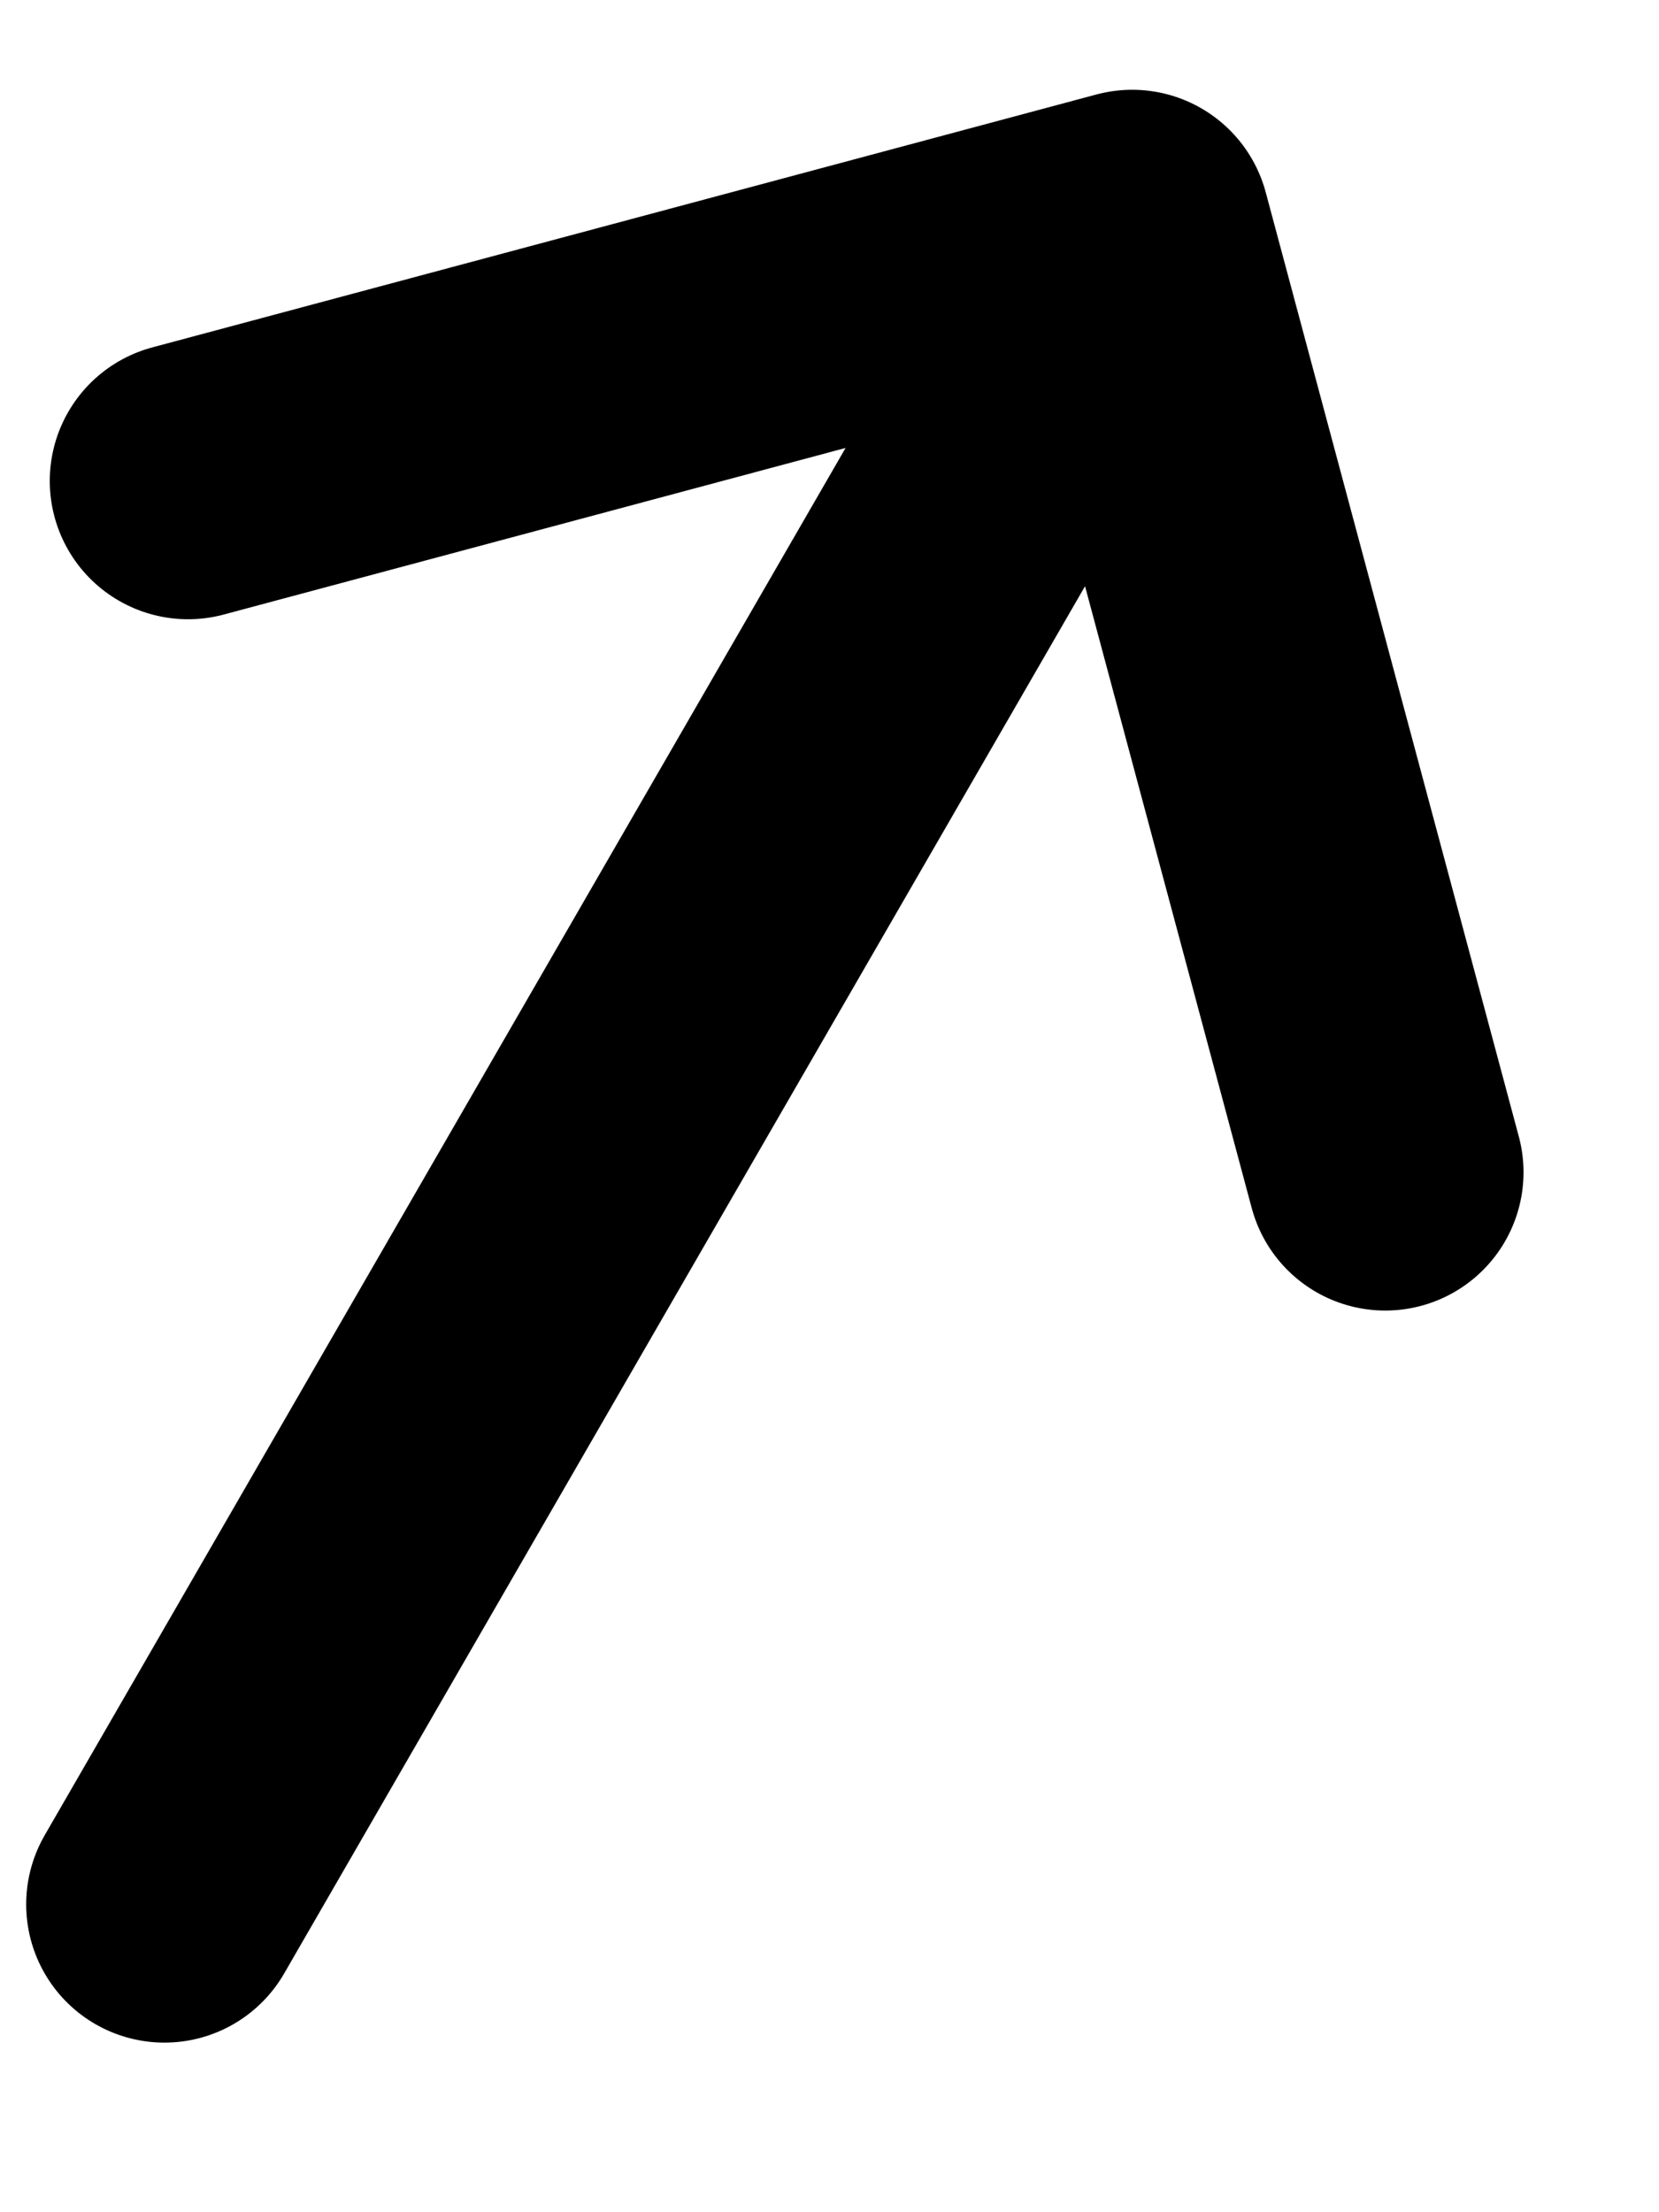 <svg width="9" height="12" viewBox="0 0 9 12" fill="none" xmlns="http://www.w3.org/2000/svg">
<path d="M1.02 2.609L6.142 1.237M6.142 1.237L7.515 6.359M6.142 1.237L0.892 10.33" stroke="black" stroke-width="1.5" stroke-linecap="round" stroke-linejoin="round"/>
</svg>
